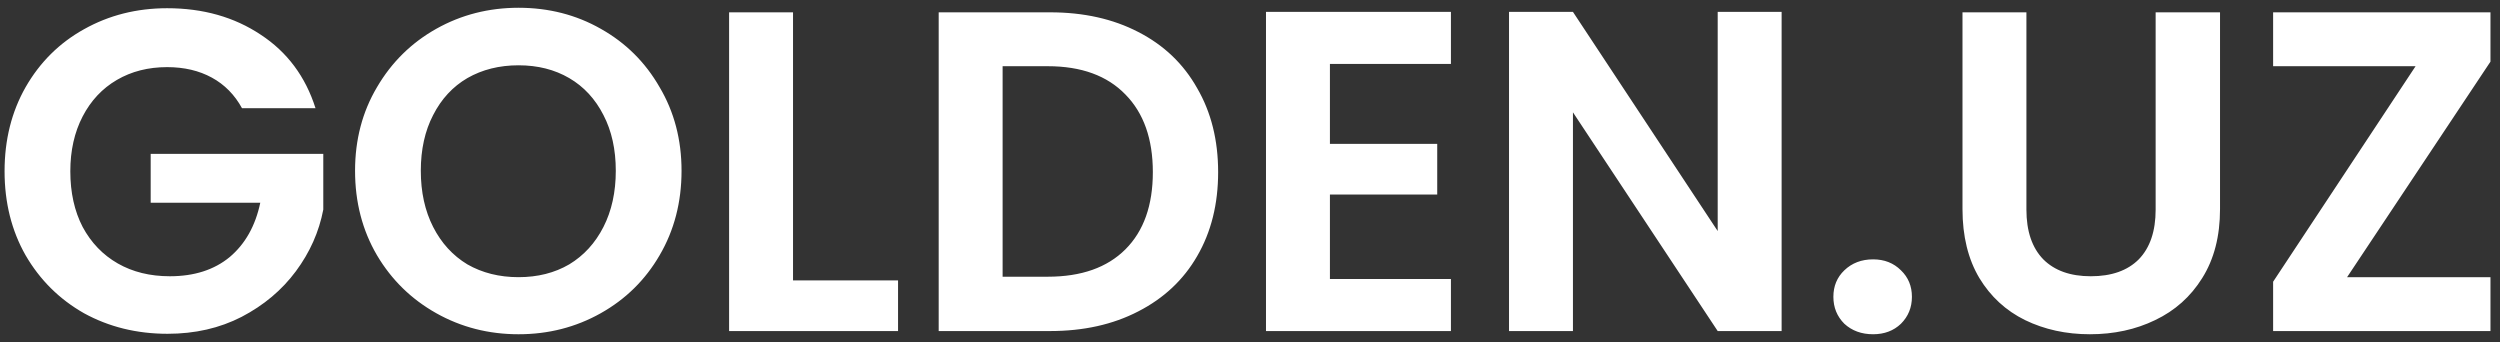 <svg width="219" height="30" viewBox="0 0 219 30" fill="none" xmlns="http://www.w3.org/2000/svg">
<rect x="0" y="0" width="219" height="30" fill="#333333" stroke="none"/>
<path d="M21.2 9.48C20.56 8.307 19.68 7.413 18.56 6.8C17.44 6.187 16.133 5.88 14.64 5.88C12.987 5.88 11.52 6.253 10.24 7C8.96 7.747 7.96 8.813 7.24 10.2C6.52 11.587 6.16 13.187 6.16 15C6.16 16.867 6.52 18.493 7.24 19.88C7.987 21.267 9.013 22.333 10.32 23.08C11.627 23.827 13.147 24.2 14.88 24.2C17.013 24.2 18.76 23.64 20.12 22.52C21.48 21.373 22.373 19.787 22.8 17.76H13.2V13.48H28.32V18.36C27.947 20.307 27.147 22.107 25.92 23.76C24.693 25.413 23.107 26.747 21.16 27.76C19.24 28.747 17.08 29.24 14.68 29.24C11.987 29.24 9.547 28.64 7.36 27.44C5.2 26.213 3.493 24.52 2.24 22.36C1.013 20.2 0.4 17.747 0.4 15C0.4 12.253 1.013 9.8 2.24 7.64C3.493 5.453 5.2 3.76 7.36 2.56C9.547 1.333 11.973 0.72 14.64 0.72C17.787 0.72 20.52 1.493 22.84 3.04C25.16 4.56 26.76 6.707 27.64 9.48H21.2ZM45.423 29.28C42.81 29.28 40.41 28.667 38.223 27.44C36.036 26.213 34.303 24.52 33.023 22.36C31.743 20.173 31.103 17.707 31.103 14.96C31.103 12.24 31.743 9.8 33.023 7.64C34.303 5.453 36.036 3.747 38.223 2.52C40.41 1.293 42.81 0.68 45.423 0.68C48.063 0.68 50.463 1.293 52.623 2.52C54.81 3.747 56.53 5.453 57.783 7.64C59.063 9.8 59.703 12.24 59.703 14.96C59.703 17.707 59.063 20.173 57.783 22.36C56.53 24.52 54.81 26.213 52.623 27.44C50.437 28.667 48.036 29.28 45.423 29.28ZM45.423 24.28C47.103 24.28 48.583 23.907 49.863 23.16C51.143 22.387 52.143 21.293 52.863 19.88C53.583 18.467 53.943 16.827 53.943 14.96C53.943 13.093 53.583 11.467 52.863 10.08C52.143 8.667 51.143 7.587 49.863 6.84C48.583 6.093 47.103 5.72 45.423 5.72C43.743 5.72 42.25 6.093 40.943 6.84C39.663 7.587 38.663 8.667 37.943 10.08C37.223 11.467 36.863 13.093 36.863 14.96C36.863 16.827 37.223 18.467 37.943 19.88C38.663 21.293 39.663 22.387 40.943 23.16C42.25 23.907 43.743 24.28 45.423 24.28ZM69.469 24.56H78.669V29H63.869V1.08H69.469V24.56ZM91.989 1.08C94.922 1.08 97.495 1.653 99.709 2.8C101.949 3.947 103.669 5.587 104.869 7.72C106.095 9.827 106.709 12.28 106.709 15.08C106.709 17.88 106.095 20.333 104.869 22.44C103.669 24.52 101.949 26.133 99.709 27.28C97.495 28.427 94.922 29 91.989 29H82.229V1.08H91.989ZM91.789 24.24C94.722 24.24 96.989 23.44 98.589 21.84C100.189 20.24 100.989 17.987 100.989 15.08C100.989 12.173 100.189 9.907 98.589 8.28C96.989 6.627 94.722 5.8 91.789 5.8H87.829V24.24H91.789ZM116.501 5.6V12.6H125.901V17.04H116.501V24.44H127.101V29H110.901V1.04H127.101V5.6H116.501ZM156.07 29H150.47L137.79 9.84V29H132.19V1.04H137.79L150.47 20.24V1.04H156.07V29ZM164.084 29.28C163.07 29.28 162.23 28.973 161.564 28.36C160.924 27.72 160.604 26.933 160.604 26C160.604 25.067 160.924 24.293 161.564 23.68C162.23 23.04 163.07 22.72 164.084 22.72C165.07 22.72 165.884 23.04 166.524 23.68C167.164 24.293 167.484 25.067 167.484 26C167.484 26.933 167.164 27.72 166.524 28.36C165.884 28.973 165.07 29.28 164.084 29.28ZM177.514 1.08V18.36C177.514 20.253 178.008 21.707 178.994 22.72C179.981 23.707 181.368 24.2 183.154 24.2C184.968 24.2 186.368 23.707 187.354 22.72C188.341 21.707 188.834 20.253 188.834 18.36V1.08H194.474V18.32C194.474 20.693 193.954 22.707 192.914 24.36C191.901 25.987 190.528 27.213 188.794 28.04C187.088 28.867 185.181 29.28 183.074 29.28C180.994 29.28 179.101 28.867 177.394 28.04C175.714 27.213 174.381 25.987 173.394 24.36C172.408 22.707 171.914 20.693 171.914 18.32V1.08H177.514ZM205.605 24.28H218.165V29H199.125V24.68L211.605 5.8H199.125V1.08H218.165V5.4L205.605 24.28Z" fill="white"/>
</svg>
